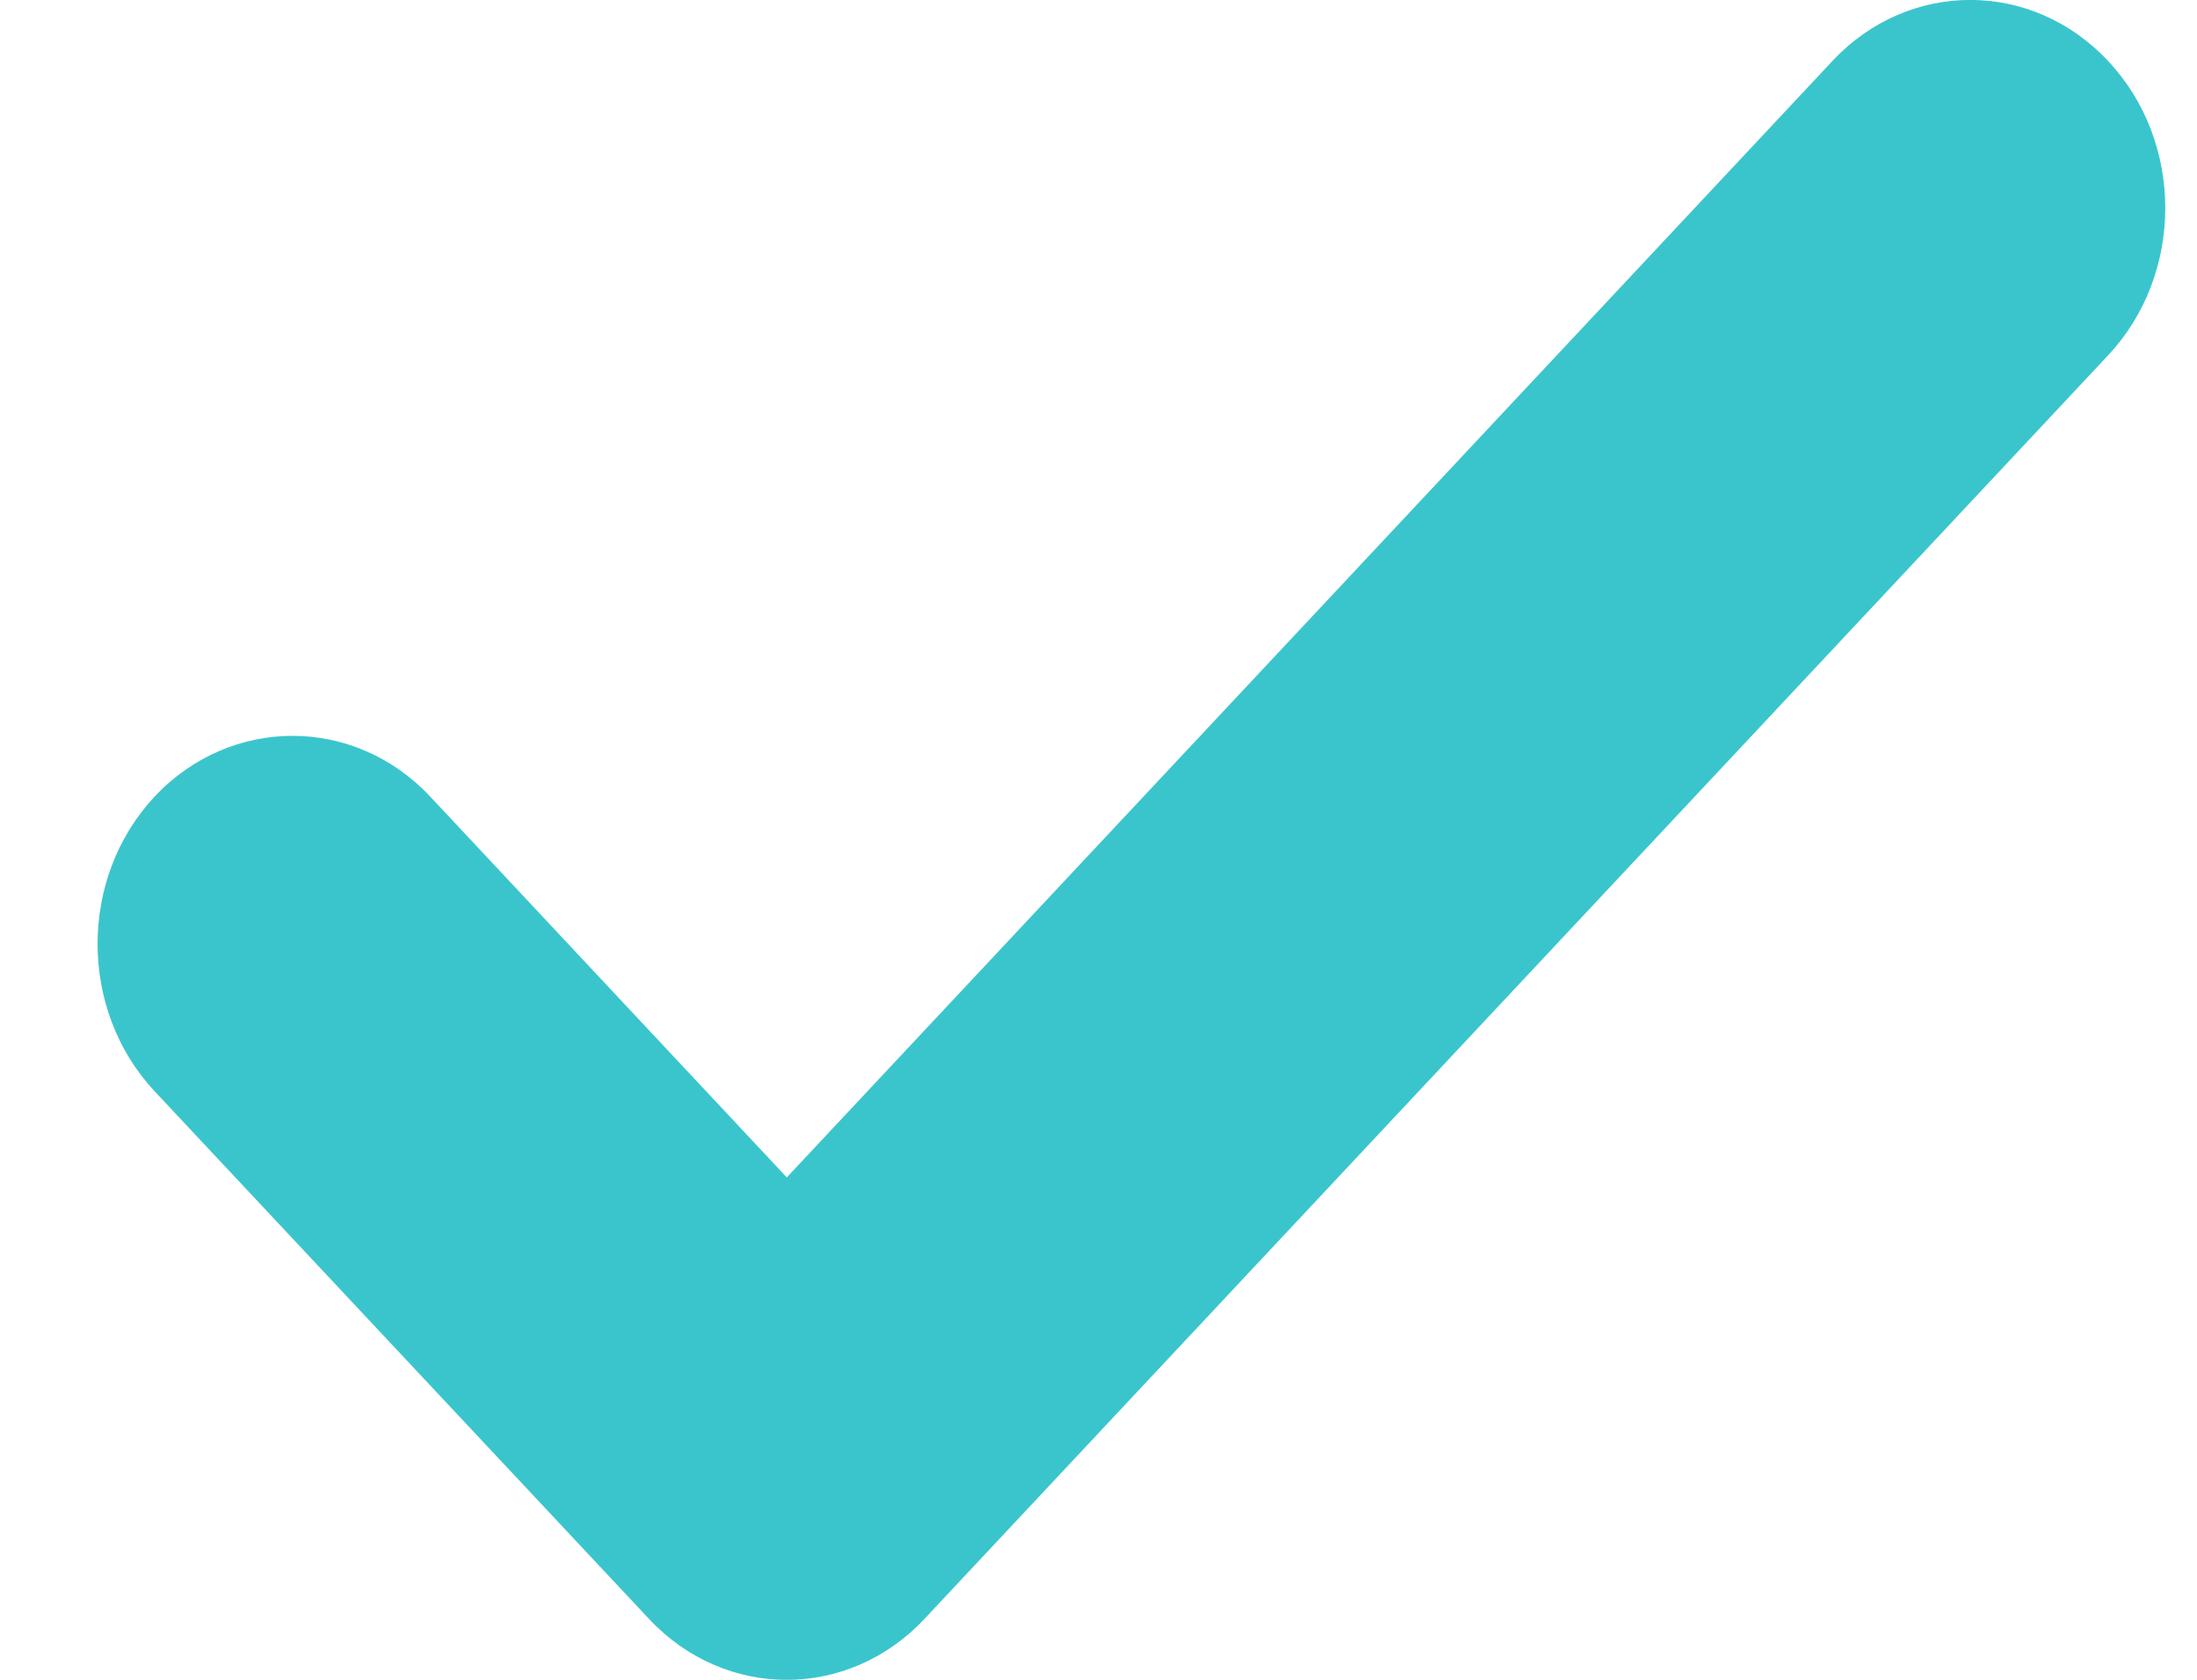 <svg xmlns="http://www.w3.org/2000/svg" xmlns:xlink="http://www.w3.org/1999/xlink" width="17" height="13" viewBox="0 0 17 13">
    <defs>
        <path id="aq6av1xh5a" d="M13.312 2.75l-9.158 9.778c-.59.63-1.544.63-2.133 0l-3.825-4.083c-.588-.63-.588-1.65 0-2.28.59-.627 1.545-.627 2.133 0l2.759 2.947 8.091-8.64c.589-.63 1.544-.63 2.133 0 .59.628.59 1.648 0 2.278"/>
    </defs>
    <g fill="none" fill-rule="evenodd">
        <g>
            <g transform="translate(-946 -1313) translate(949 1313)">
                <use fill="#3AC5CC" xlink:href="#aq6av1xh5a"/>
            </g>
        </g>
    </g>
</svg>
